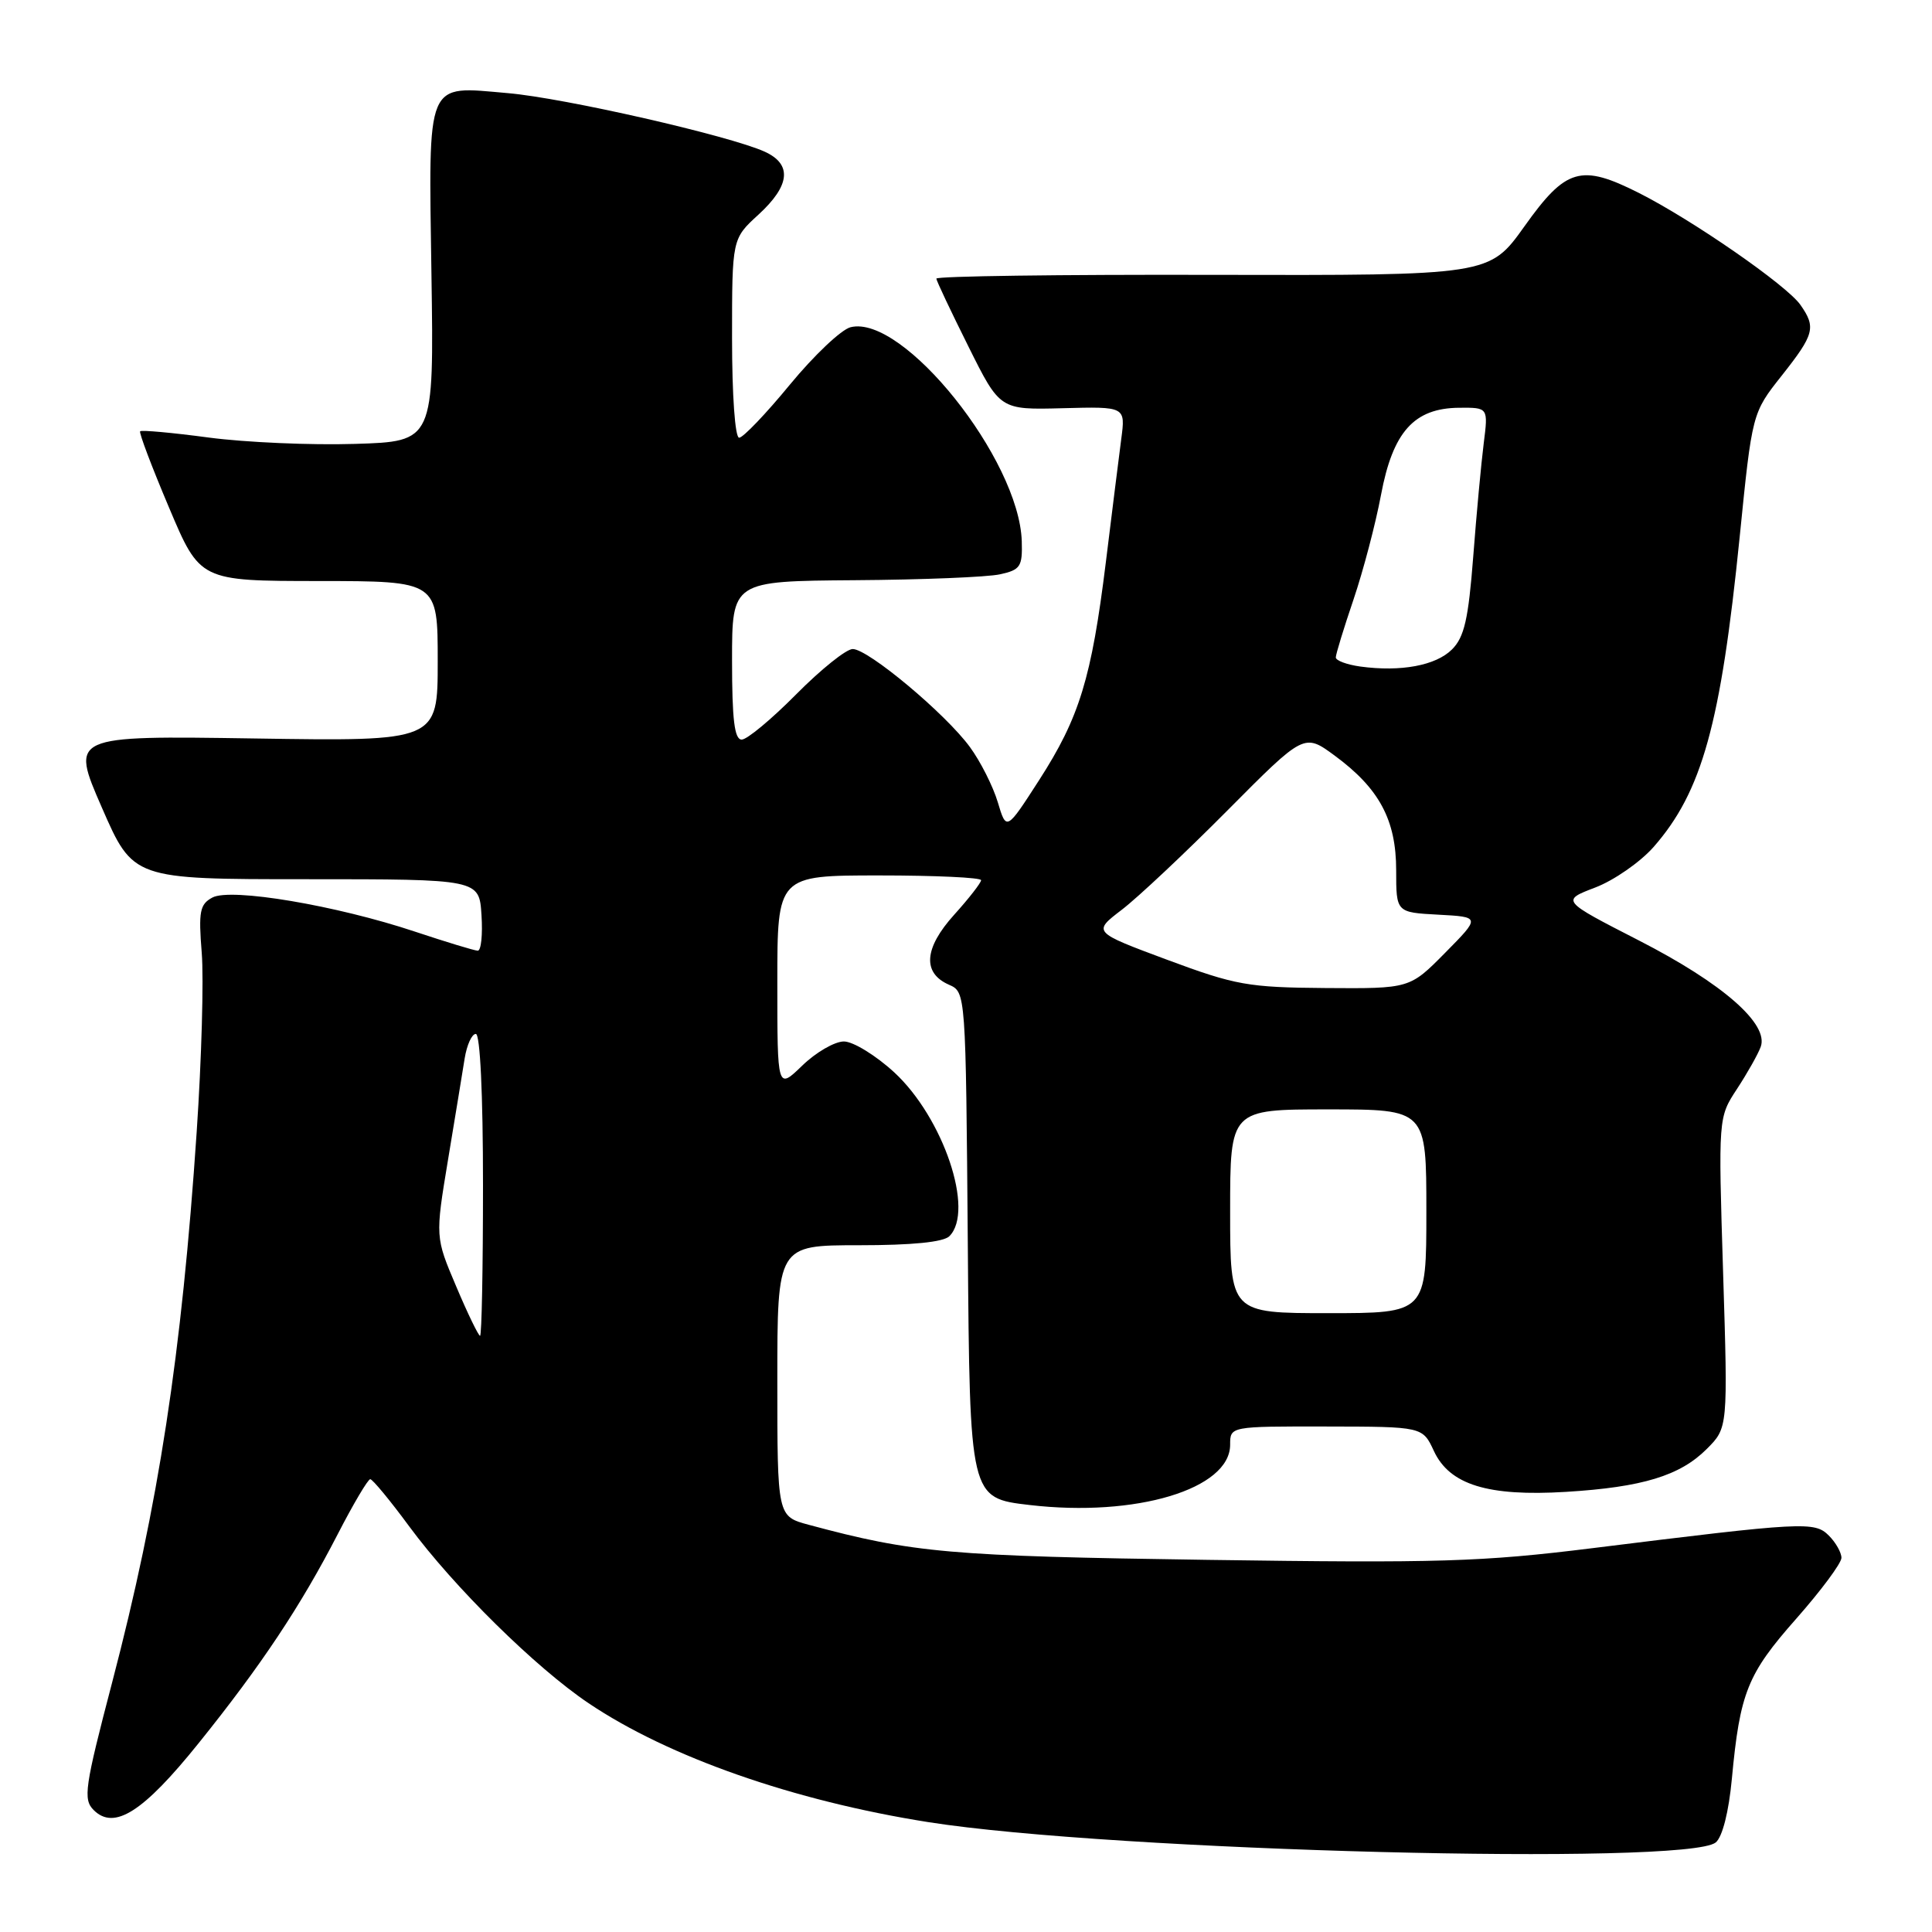 <?xml version="1.0" encoding="UTF-8" standalone="no"?>
<!DOCTYPE svg PUBLIC "-//W3C//DTD SVG 1.1//EN" "http://www.w3.org/Graphics/SVG/1.1/DTD/svg11.dtd" >
<svg xmlns="http://www.w3.org/2000/svg" xmlns:xlink="http://www.w3.org/1999/xlink" version="1.1" viewBox="0 0 256 256">
 <g >
 <path fill="currentColor"
d=" M 227.35 244.13 C 228.23 243.39 229.07 240.09 229.48 235.71 C 230.55 224.27 231.54 221.81 238.00 214.50 C 241.30 210.76 244.00 207.13 244.00 206.42 C 244.00 205.72 243.25 204.39 242.33 203.47 C 240.44 201.58 239.02 201.66 211.00 205.14 C 196.34 206.96 190.66 207.13 160.00 206.69 C 125.83 206.20 121.05 205.78 107.15 202.04 C 103.00 200.92 103.00 200.92 103.00 182.96 C 103.00 165.00 103.00 165.00 113.80 165.00 C 120.87 165.00 125.01 164.59 125.80 163.80 C 129.16 160.44 125.00 148.10 118.49 142.09 C 116.04 139.84 113.04 138.00 111.82 138.00 C 110.60 138.00 108.11 139.44 106.30 141.20 C 103.00 144.39 103.00 144.39 103.00 130.20 C 103.00 116.00 103.00 116.00 116.50 116.00 C 123.92 116.00 130.00 116.28 130.00 116.63 C 130.00 116.97 128.40 119.03 126.44 121.20 C 122.44 125.63 122.19 128.92 125.74 130.48 C 127.97 131.46 127.97 131.46 128.24 164.98 C 128.50 198.50 128.50 198.50 136.42 199.42 C 150.52 201.07 163.00 197.31 163.00 191.43 C 163.00 189.00 163.00 189.00 175.75 189.02 C 188.50 189.04 188.50 189.04 190.00 192.27 C 192.08 196.74 197.16 198.31 207.50 197.68 C 217.64 197.06 222.61 195.54 226.15 192.00 C 228.96 189.19 228.96 189.19 228.32 168.63 C 227.68 148.07 227.68 148.07 230.16 144.29 C 231.53 142.20 232.94 139.70 233.30 138.72 C 234.42 135.69 228.27 130.31 217.17 124.62 C 206.85 119.33 206.85 119.33 211.38 117.60 C 213.87 116.65 217.34 114.23 219.10 112.24 C 225.53 104.91 228.01 95.98 230.52 71.11 C 232.17 54.72 232.17 54.72 236.09 49.77 C 240.42 44.29 240.66 43.38 238.56 40.39 C 236.75 37.80 224.22 29.13 217.17 25.57 C 209.47 21.69 207.50 22.26 201.99 30.00 C 197.35 36.50 197.35 36.50 160.68 36.42 C 140.50 36.37 124.03 36.59 124.07 36.92 C 124.10 37.24 126.01 41.28 128.32 45.91 C 132.50 54.31 132.50 54.31 140.82 54.09 C 149.14 53.87 149.14 53.87 148.57 58.18 C 148.26 60.56 147.34 67.90 146.53 74.50 C 144.63 89.87 143.04 95.06 137.69 103.37 C 133.35 110.11 133.35 110.11 132.21 106.29 C 131.58 104.19 129.92 100.90 128.52 98.99 C 125.30 94.58 115.04 86.00 112.99 86.00 C 112.13 86.00 108.77 88.70 105.50 92.00 C 102.23 95.30 98.99 98.00 98.28 98.00 C 97.32 98.00 97.00 95.37 97.00 87.50 C 97.00 77.00 97.00 77.00 113.25 76.88 C 122.19 76.82 130.85 76.47 132.50 76.10 C 135.21 75.51 135.49 75.08 135.39 71.72 C 135.05 60.86 119.66 41.61 112.70 43.36 C 111.47 43.67 107.86 47.09 104.67 50.96 C 101.49 54.83 98.46 58.00 97.94 58.00 C 97.40 58.00 97.00 52.39 97.00 44.82 C 97.00 31.64 97.00 31.64 100.50 28.44 C 104.71 24.58 104.99 21.77 101.33 20.10 C 96.66 17.98 74.77 12.98 67.28 12.34 C 56.32 11.39 56.79 10.26 57.17 36.43 C 57.50 58.50 57.50 58.50 47.00 58.82 C 41.22 59.00 32.53 58.62 27.68 57.98 C 22.83 57.33 18.73 56.96 18.57 57.15 C 18.40 57.34 20.12 61.88 22.39 67.24 C 26.50 76.98 26.50 76.98 42.25 76.99 C 58.00 77.00 58.00 77.00 58.00 87.61 C 58.00 98.23 58.00 98.23 33.67 97.85 C 9.34 97.48 9.34 97.48 13.49 106.99 C 17.64 116.50 17.64 116.50 40.57 116.50 C 63.50 116.50 63.50 116.50 63.80 121.25 C 63.97 123.86 63.75 125.99 63.30 125.97 C 62.86 125.96 59.12 124.82 55.00 123.45 C 44.57 119.97 30.59 117.61 28.14 118.93 C 26.48 119.82 26.29 120.77 26.73 126.24 C 27.01 129.69 26.71 140.39 26.06 150.01 C 24.07 179.52 21.02 199.39 14.87 222.89 C 11.22 236.83 10.99 238.42 12.41 239.84 C 15.13 242.56 18.98 240.11 26.32 230.98 C 34.64 220.64 39.85 212.80 44.77 203.25 C 46.82 199.27 48.75 196.01 49.06 196.00 C 49.36 196.00 51.69 198.81 54.22 202.25 C 60.14 210.28 70.99 220.98 78.00 225.69 C 88.61 232.83 105.20 238.63 123.00 241.44 C 147.44 245.29 223.58 247.25 227.35 244.13 Z  M 60.45 170.46 C 57.67 163.92 57.67 163.92 59.36 153.71 C 60.29 148.09 61.29 142.04 61.57 140.25 C 61.86 138.46 62.52 137.00 63.05 137.00 C 63.62 137.00 64.00 144.97 64.00 157.00 C 64.00 168.00 63.83 177.00 63.61 177.00 C 63.40 177.00 61.97 174.06 60.45 170.46 Z  M 163.00 160.50 C 163.00 147.00 163.00 147.00 176.00 147.00 C 189.00 147.00 189.00 147.00 189.00 160.50 C 189.00 174.00 189.00 174.00 176.00 174.00 C 163.00 174.00 163.00 174.00 163.00 160.50 Z  M 154.64 127.17 C 144.78 123.50 144.78 123.50 148.64 120.55 C 150.76 118.93 157.07 113.00 162.65 107.38 C 172.81 97.15 172.81 97.15 176.85 100.12 C 182.76 104.47 185.00 108.64 185.00 115.32 C 185.00 120.90 185.00 120.90 190.59 121.20 C 196.18 121.50 196.18 121.50 191.49 126.25 C 186.80 131.00 186.80 131.00 175.65 130.92 C 165.37 130.84 163.73 130.55 154.64 127.17 Z  M 180.25 88.32 C 178.46 88.07 177.00 87.53 177.00 87.11 C 177.00 86.69 178.06 83.23 179.35 79.43 C 180.64 75.62 182.28 69.38 182.99 65.58 C 184.56 57.21 187.37 54.08 193.35 54.03 C 197.20 54.00 197.20 54.00 196.60 58.75 C 196.27 61.36 195.64 68.12 195.21 73.76 C 194.57 82.05 194.03 84.42 192.40 86.05 C 190.26 88.19 185.61 89.05 180.25 88.32 Z "/>
</g>
</svg>